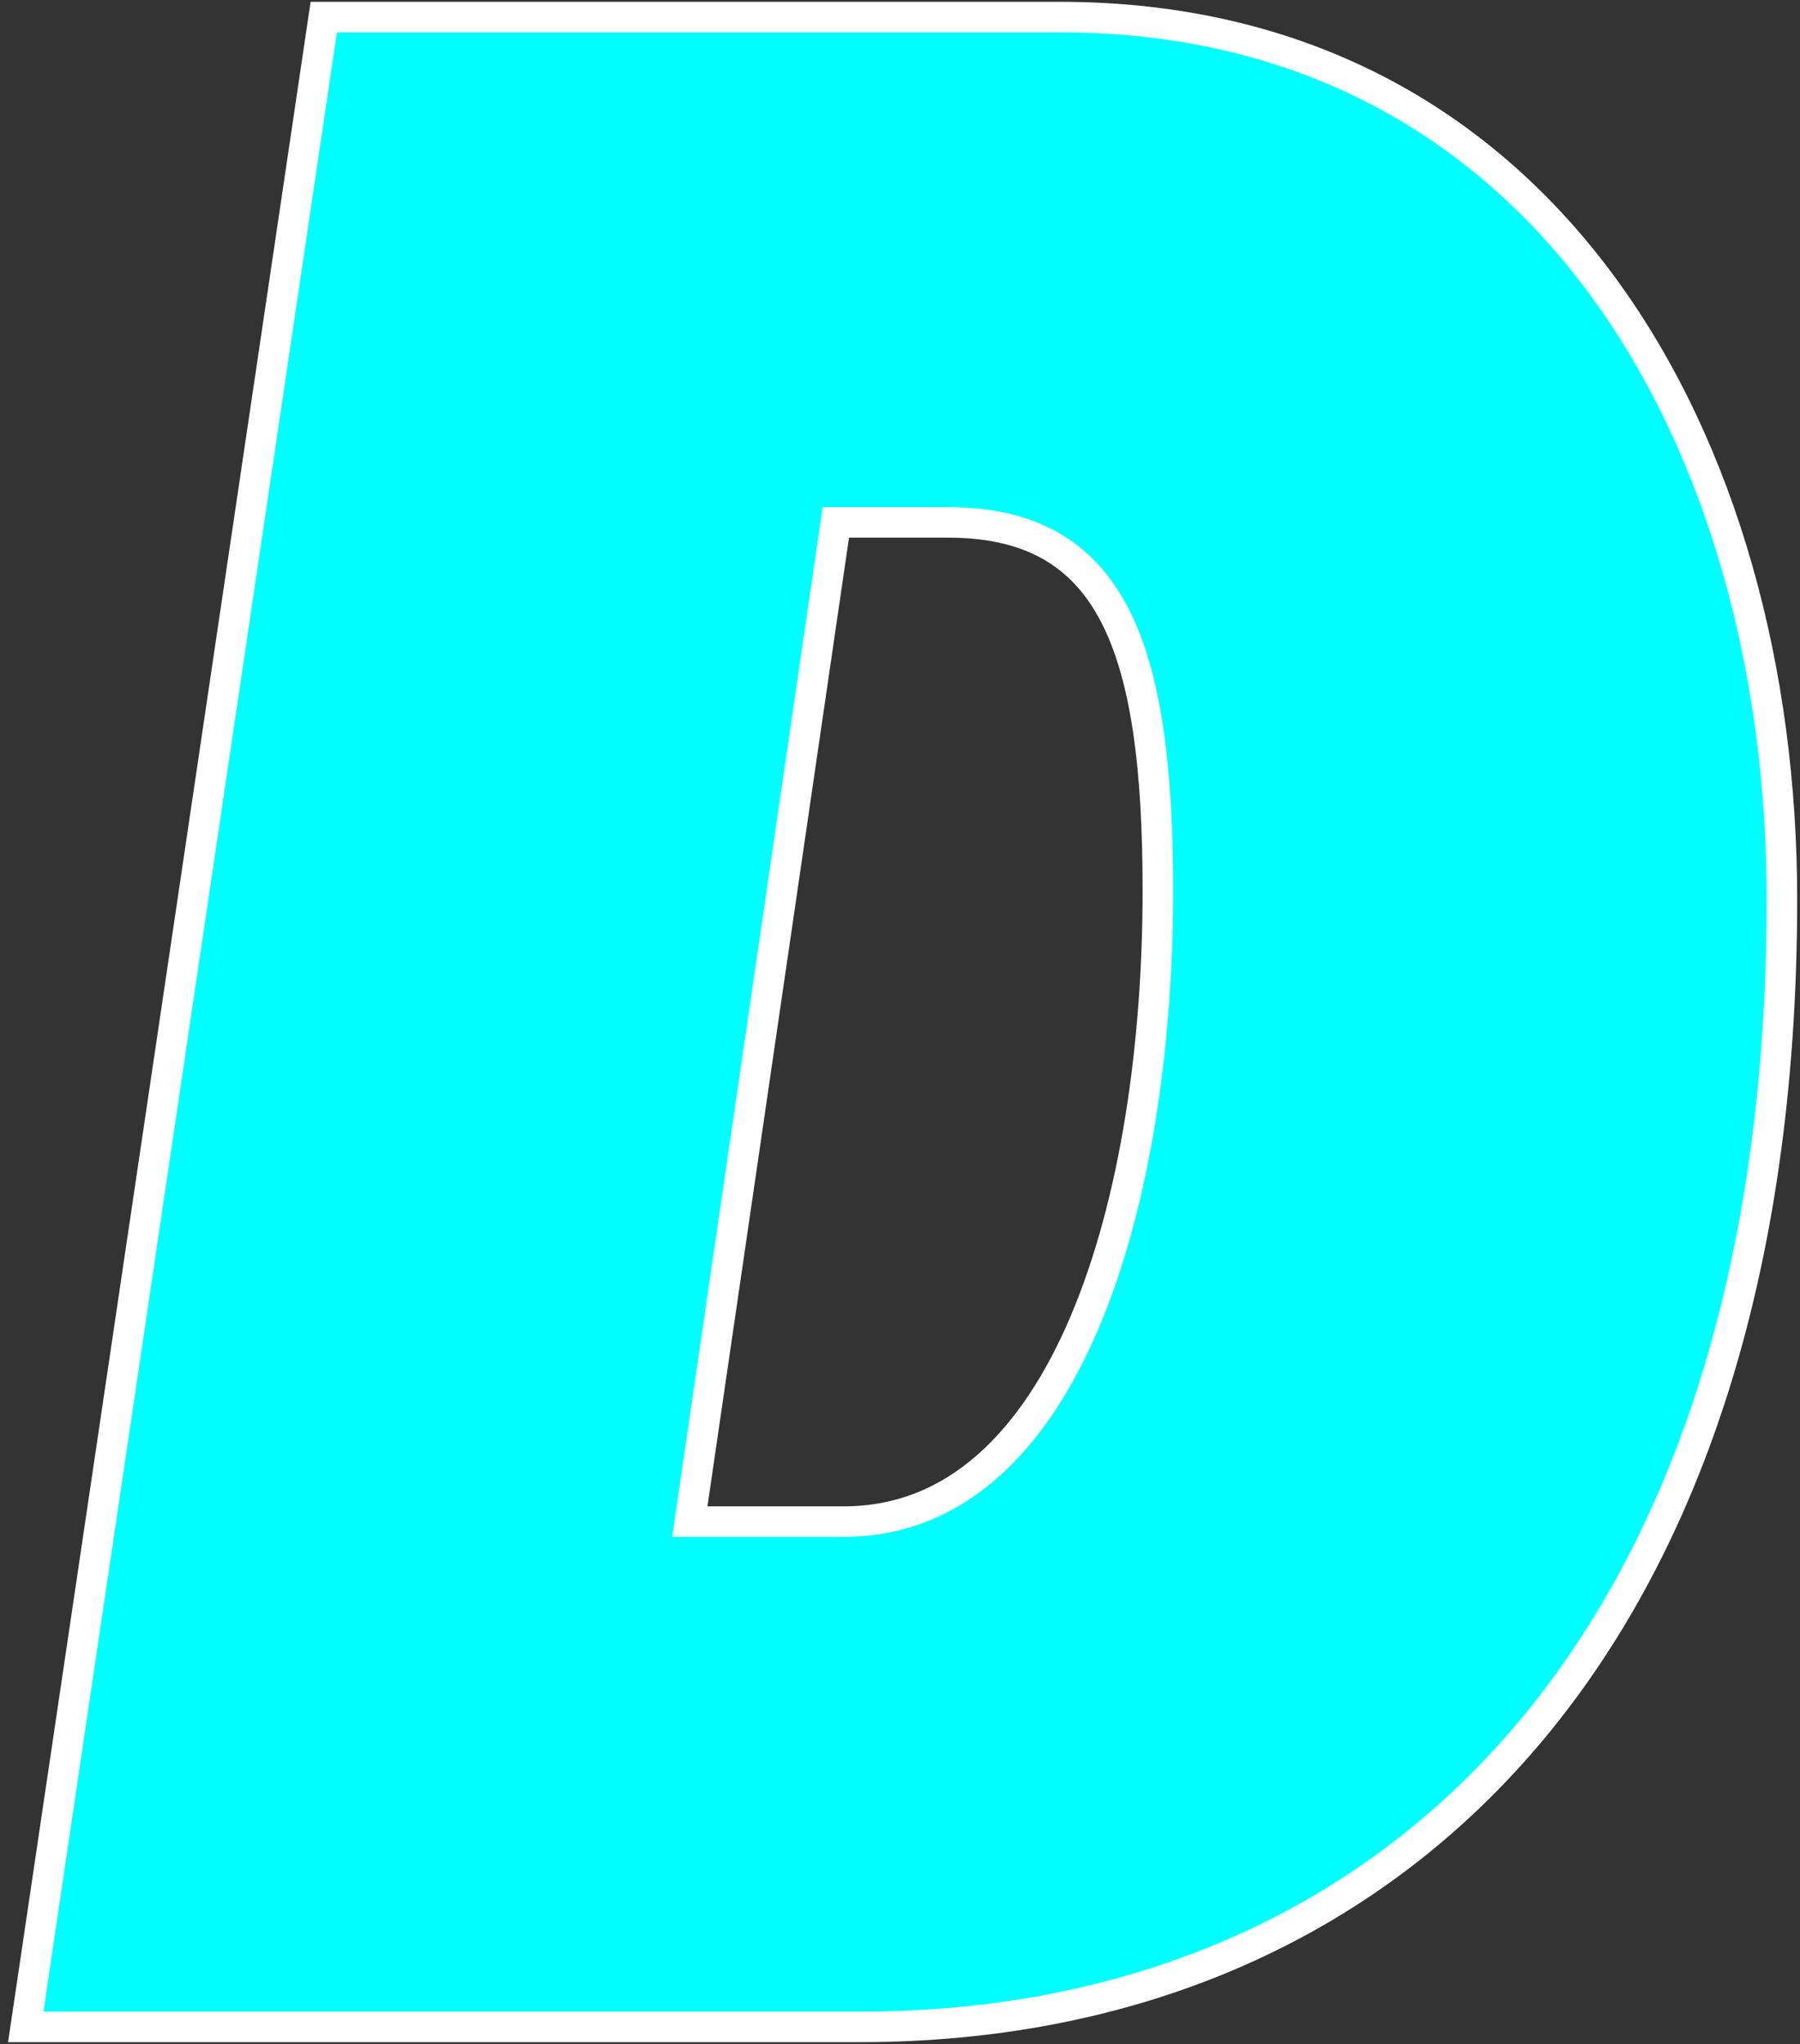 <svg width="118" height="134" viewBox="0 0 118 134" fill="none" xmlns="http://www.w3.org/2000/svg">
<rect x="0" y="0" width="118" height="134" fill="#333333" stroke="none"/>
<path d="M21.225 1.119H69.479C101.473 1.119 116.815 29.193 116.815 58.952C116.815 108.362 90.852 132.88 56.367 132.88H1.688L21.225 1.119ZM45.221 99.753H55.318C70.003 99.753 75.904 78.604 75.904 58.39C75.904 42.294 72.888 34.247 62.136 34.247H54.793L45.221 99.753Z" fill="#00FFFF" stroke="white" stroke-width="2" stroke-miterlimit="10"/>
</svg>
